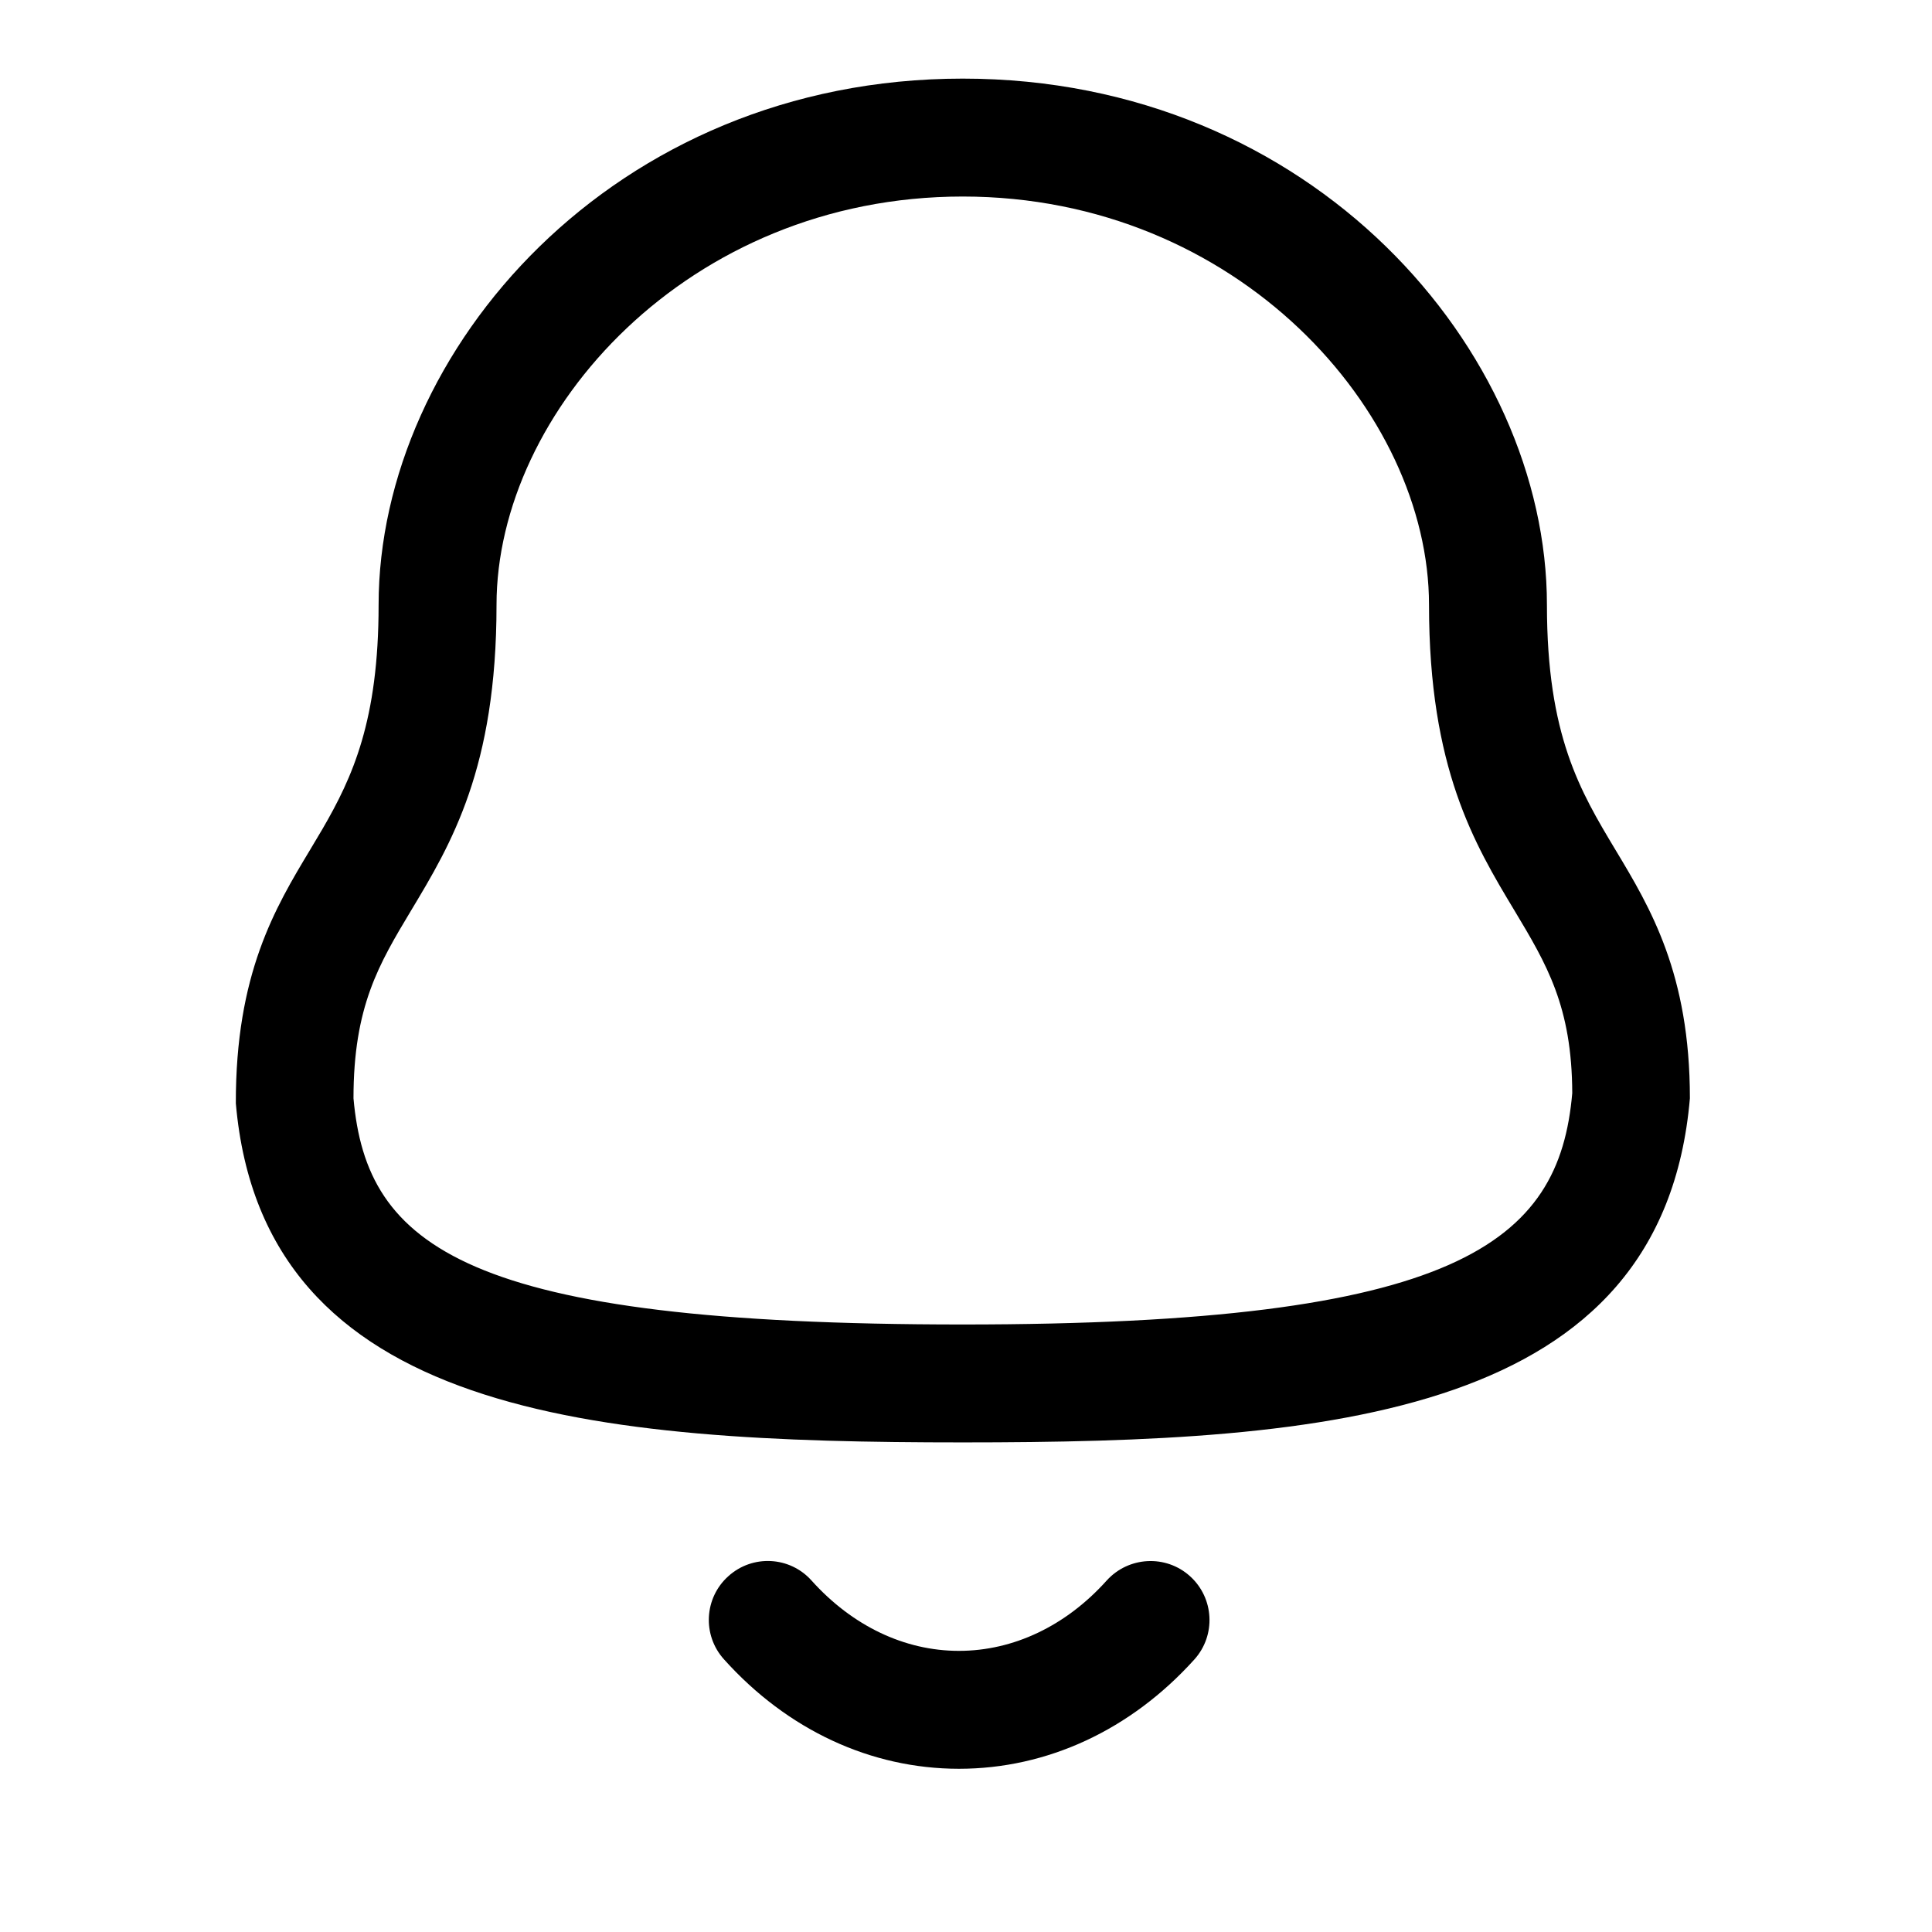 <svg width="29" height="29" viewBox="0 0 29 29" fill="none" xmlns="http://www.w3.org/2000/svg">
<path fill-rule="evenodd" clip-rule="evenodd" d="M12.182 23.725C12.794 24.406 13.578 24.78 14.393 24.78H14.394C15.212 24.78 16 24.406 16.612 23.724C16.94 23.362 17.5 23.332 17.862 23.659C18.225 23.986 18.255 24.546 17.928 24.909C16.974 25.967 15.72 26.55 14.394 26.55H14.392C13.069 26.549 11.817 25.966 10.867 24.907C10.54 24.545 10.569 23.985 10.933 23.659C11.296 23.331 11.856 23.36 12.182 23.725ZM14.451 1.18C19.697 1.18 23.22 5.265 23.22 9.08C23.22 11.042 23.719 11.874 24.249 12.757C24.773 13.628 25.366 14.617 25.366 16.486C24.955 21.261 19.969 21.651 14.451 21.651C8.934 21.651 3.947 21.261 3.54 16.561C3.536 14.617 4.13 13.628 4.654 12.757L4.839 12.446C5.294 11.663 5.683 10.812 5.683 9.08C5.683 5.265 9.206 1.18 14.451 1.18ZM14.451 2.95C10.327 2.95 7.453 6.181 7.453 9.08C7.453 11.533 6.772 12.667 6.17 13.668C5.688 14.472 5.306 15.106 5.306 16.486C5.503 18.711 6.973 19.881 14.451 19.881C21.889 19.881 23.404 18.659 23.6 16.409C23.596 15.106 23.215 14.472 22.733 13.668C22.131 12.667 21.45 11.533 21.45 9.08C21.45 6.181 18.576 2.95 14.451 2.95Z" fill="black"/>
</svg>
